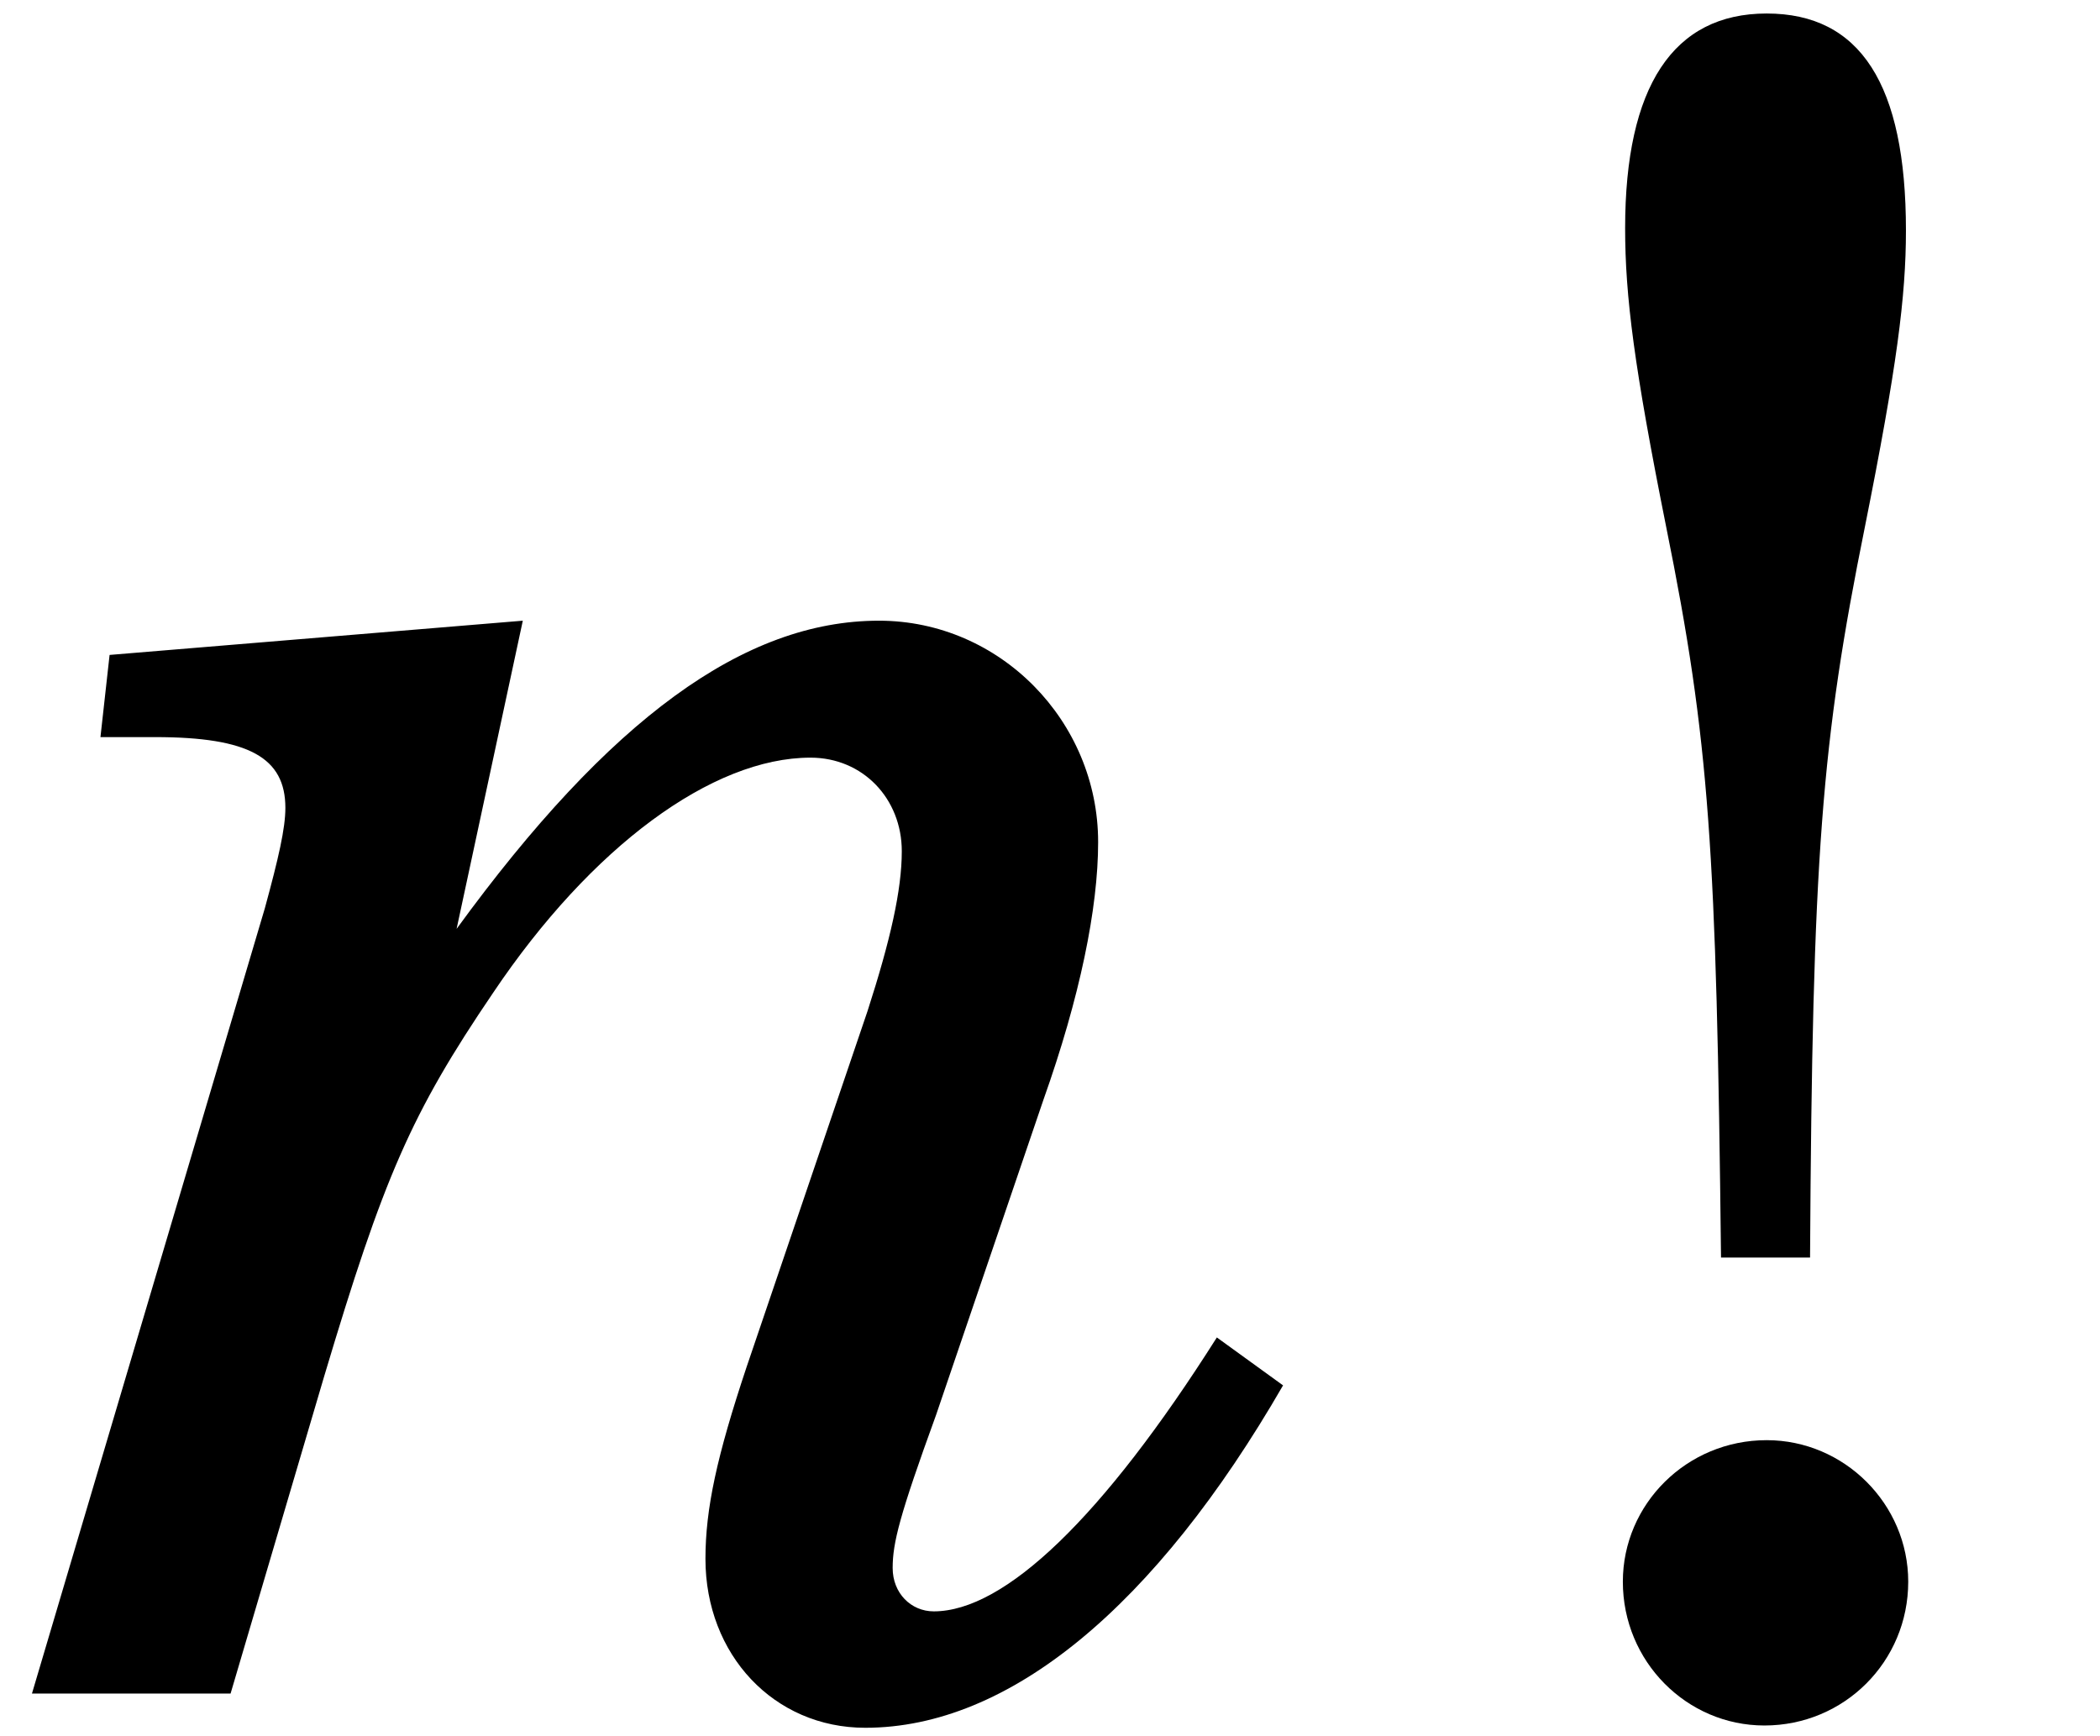 <?xml version='1.0' encoding='UTF-8'?>
<!-- This file was generated by dvisvgm 3.4.3 -->
<svg version='1.1' xmlns='http://www.w3.org/2000/svg' xmlns:xlink='http://www.w3.org/1999/xlink' width='11.038pt' height='9.126pt' viewBox='56.802 56.85 11.038 9.126'>
<defs>
<use id='g6-33' xlink:href='#g3-33' transform='scale(1)'/>
<path id='g3-33' d='M2.028-2.292C2.04-4.404 2.088-5.004 2.316-6.132C2.484-6.972 2.532-7.344 2.532-7.692C2.532-8.46 2.292-8.832 1.8-8.832S1.056-8.448 1.056-7.704C1.056-7.344 1.104-6.972 1.272-6.132C1.5-5.004 1.536-4.44 1.56-2.292H2.028ZM1.8-1.332C1.38-1.332 1.044-.996 1.044-.588C1.044-.168 1.38 .168 1.788 .168C2.208 .168 2.544-.168 2.544-.588C2.544-.996 2.208-1.332 1.8-1.332Z'/>
<path id='g4-110' d='M2.748-5.64L.576-5.46L.528-5.028H.816C1.308-5.028 1.5-4.92 1.5-4.656C1.5-4.548 1.464-4.392 1.392-4.128L.168 0H1.212L1.704-1.668C2.016-2.712 2.16-3.048 2.592-3.684C3.108-4.452 3.744-4.92 4.26-4.92C4.536-4.92 4.74-4.704 4.74-4.428C4.74-4.224 4.68-3.96 4.56-3.588L3.924-1.716C3.768-1.248 3.708-.972 3.708-.708C3.708-.204 4.068 .18 4.548 .18C5.304 .18 6.072-.456 6.744-1.62L6.396-1.872C5.796-.924 5.28-.432 4.908-.432C4.788-.432 4.692-.528 4.692-.66S4.728-.936 4.92-1.464L5.484-3.12C5.676-3.66 5.772-4.128 5.772-4.476C5.772-5.112 5.256-5.64 4.62-5.64C3.912-5.64 3.204-5.124 2.4-4.02L2.748-5.64Z'/>
</defs>
<g id='page1'>
<use x='56.802' y='65.753' xlink:href='#g4-110'/>
<use x='64.288' y='65.753' xlink:href='#g6-33'/>
</g>
</svg>
